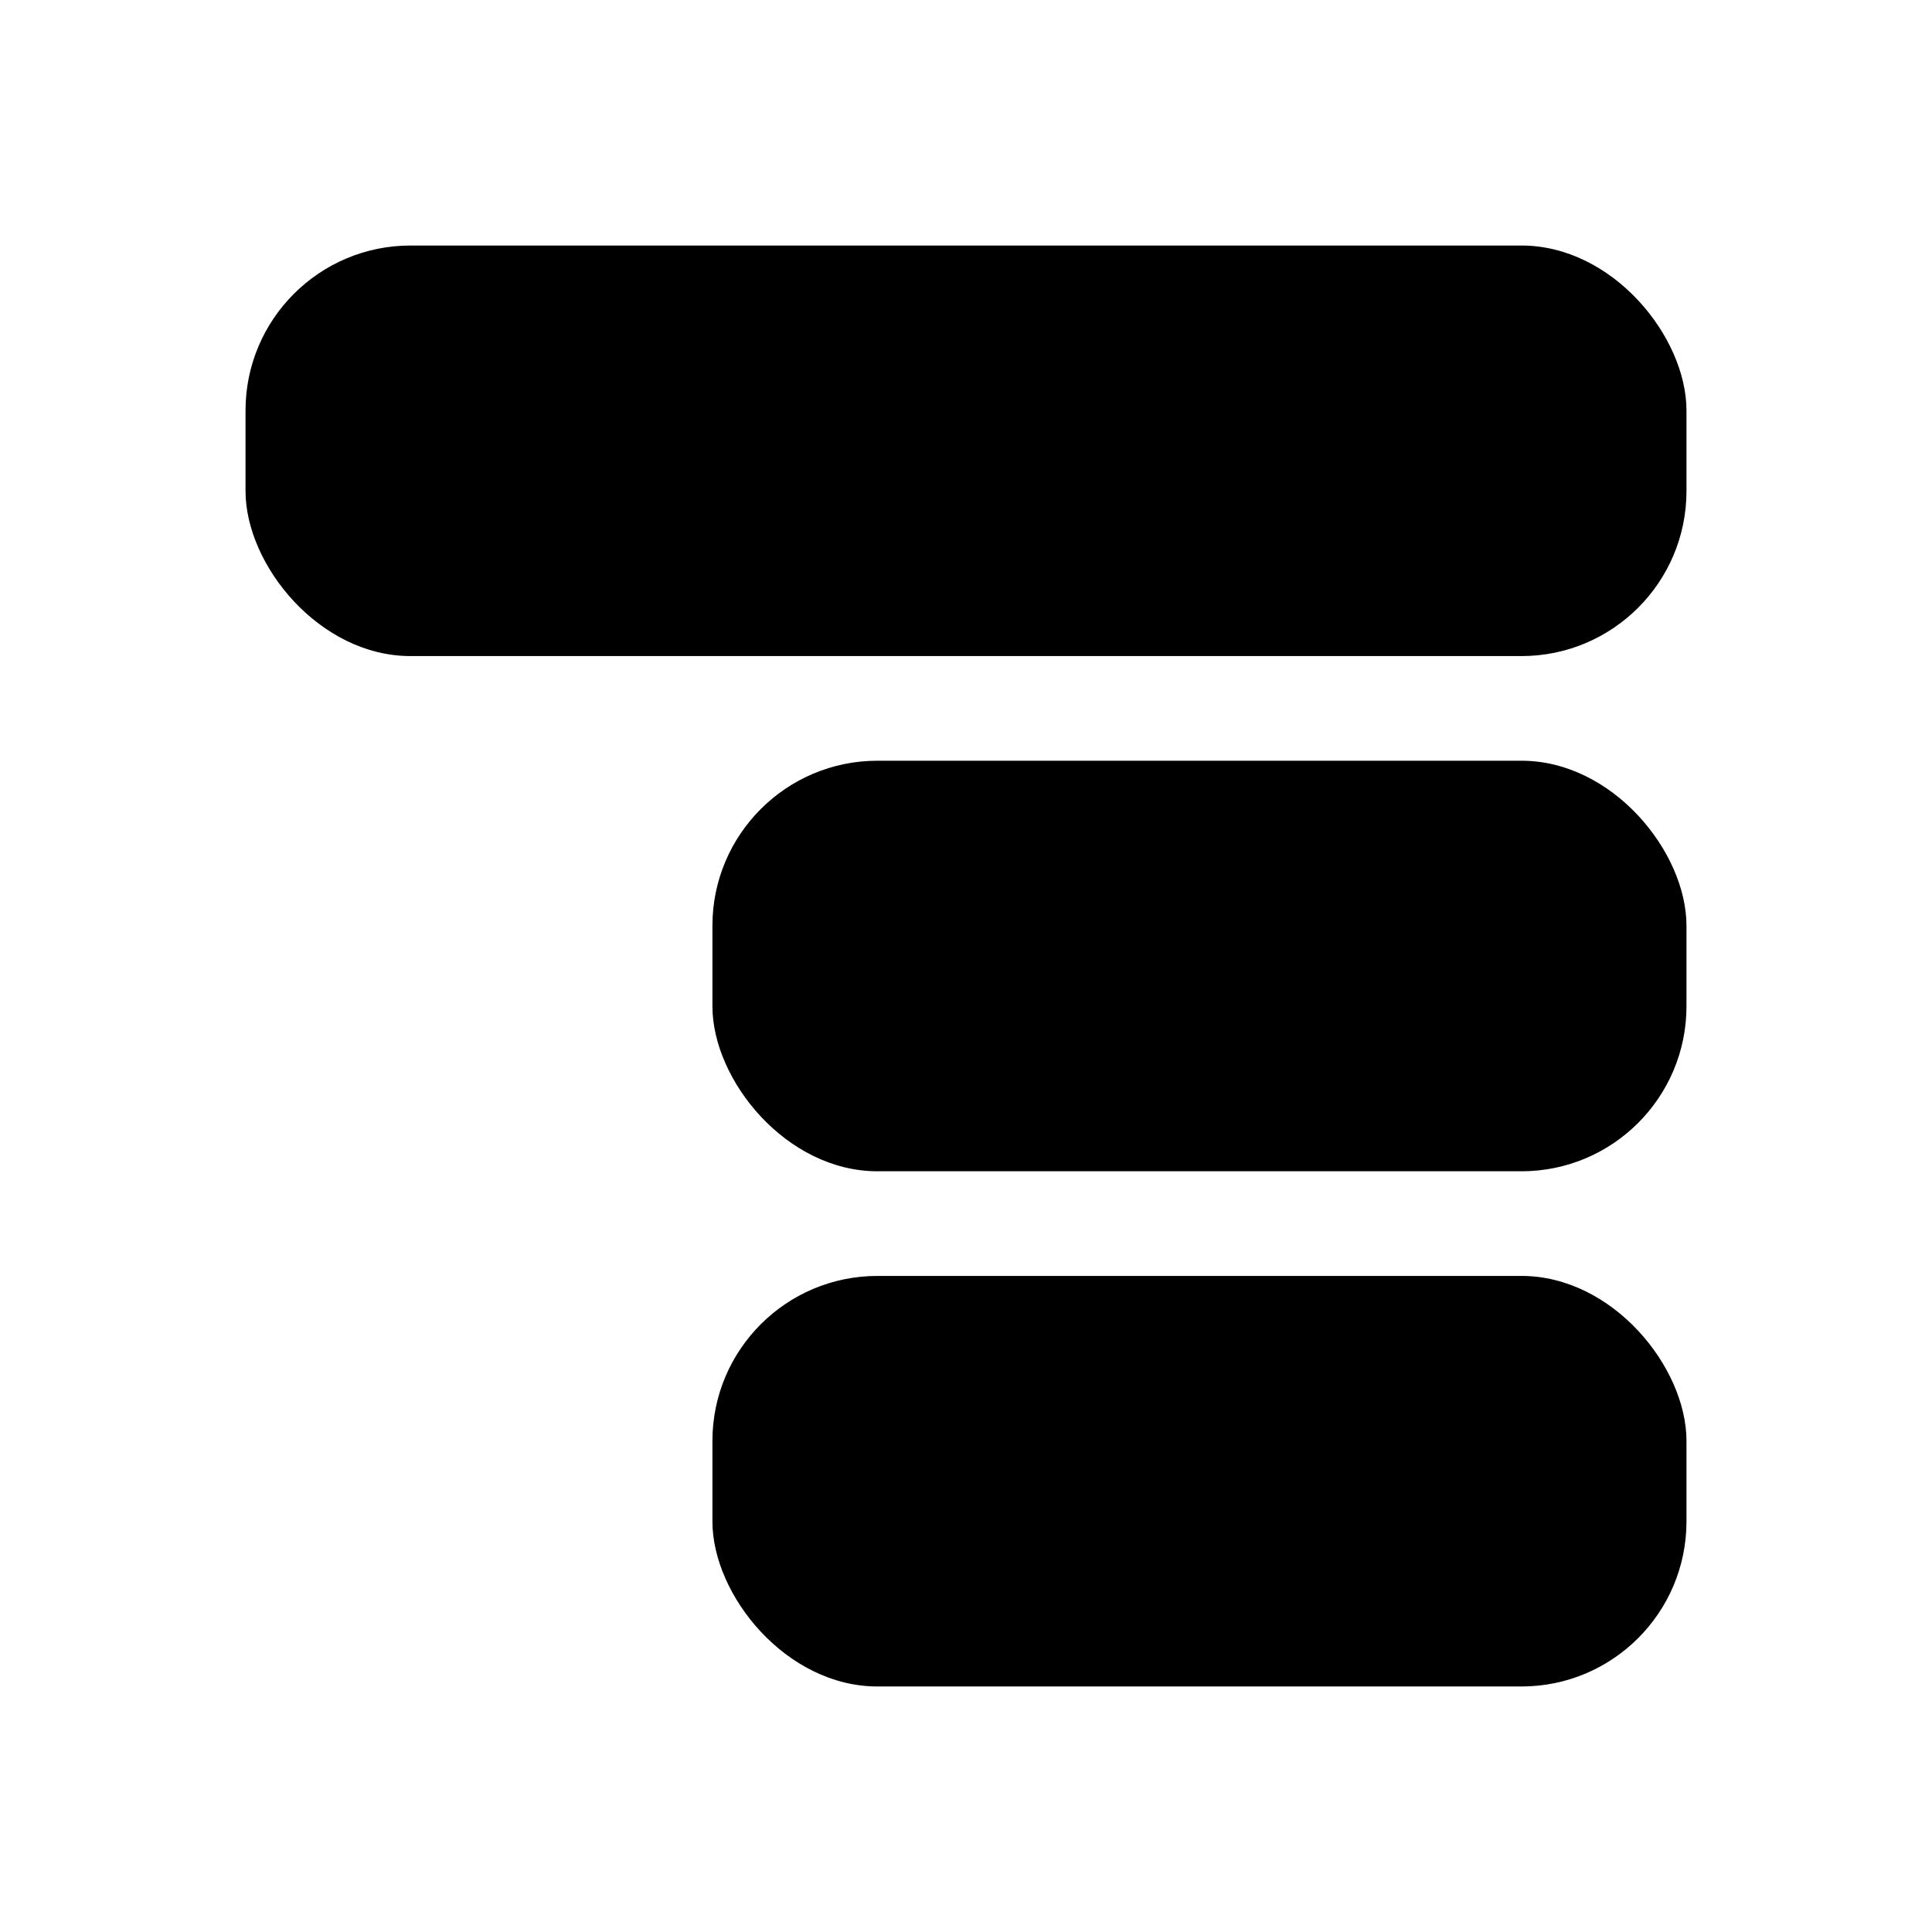 <?xml version="1.0" encoding="UTF-8"?>
<svg id="FF" xmlns="http://www.w3.org/2000/svg" viewBox="0 0 24 24">
  <rect x="8.85" y="15.85" width="12.1" height="5.1" rx="2.05" ry="2.05" style="fill: #000; stroke-width: 0px;"/>
  <rect x="8.85" y="9.45" width="12.1" height="5.1" rx="2.05" ry="2.05" style="fill: #000; stroke-width: 0px;"/>
  <rect x="3.05" y="3.05" width="17.9" height="5.1" rx="2.05" ry="2.05" style="fill: #000; stroke-width: 0px;"/>
</svg>